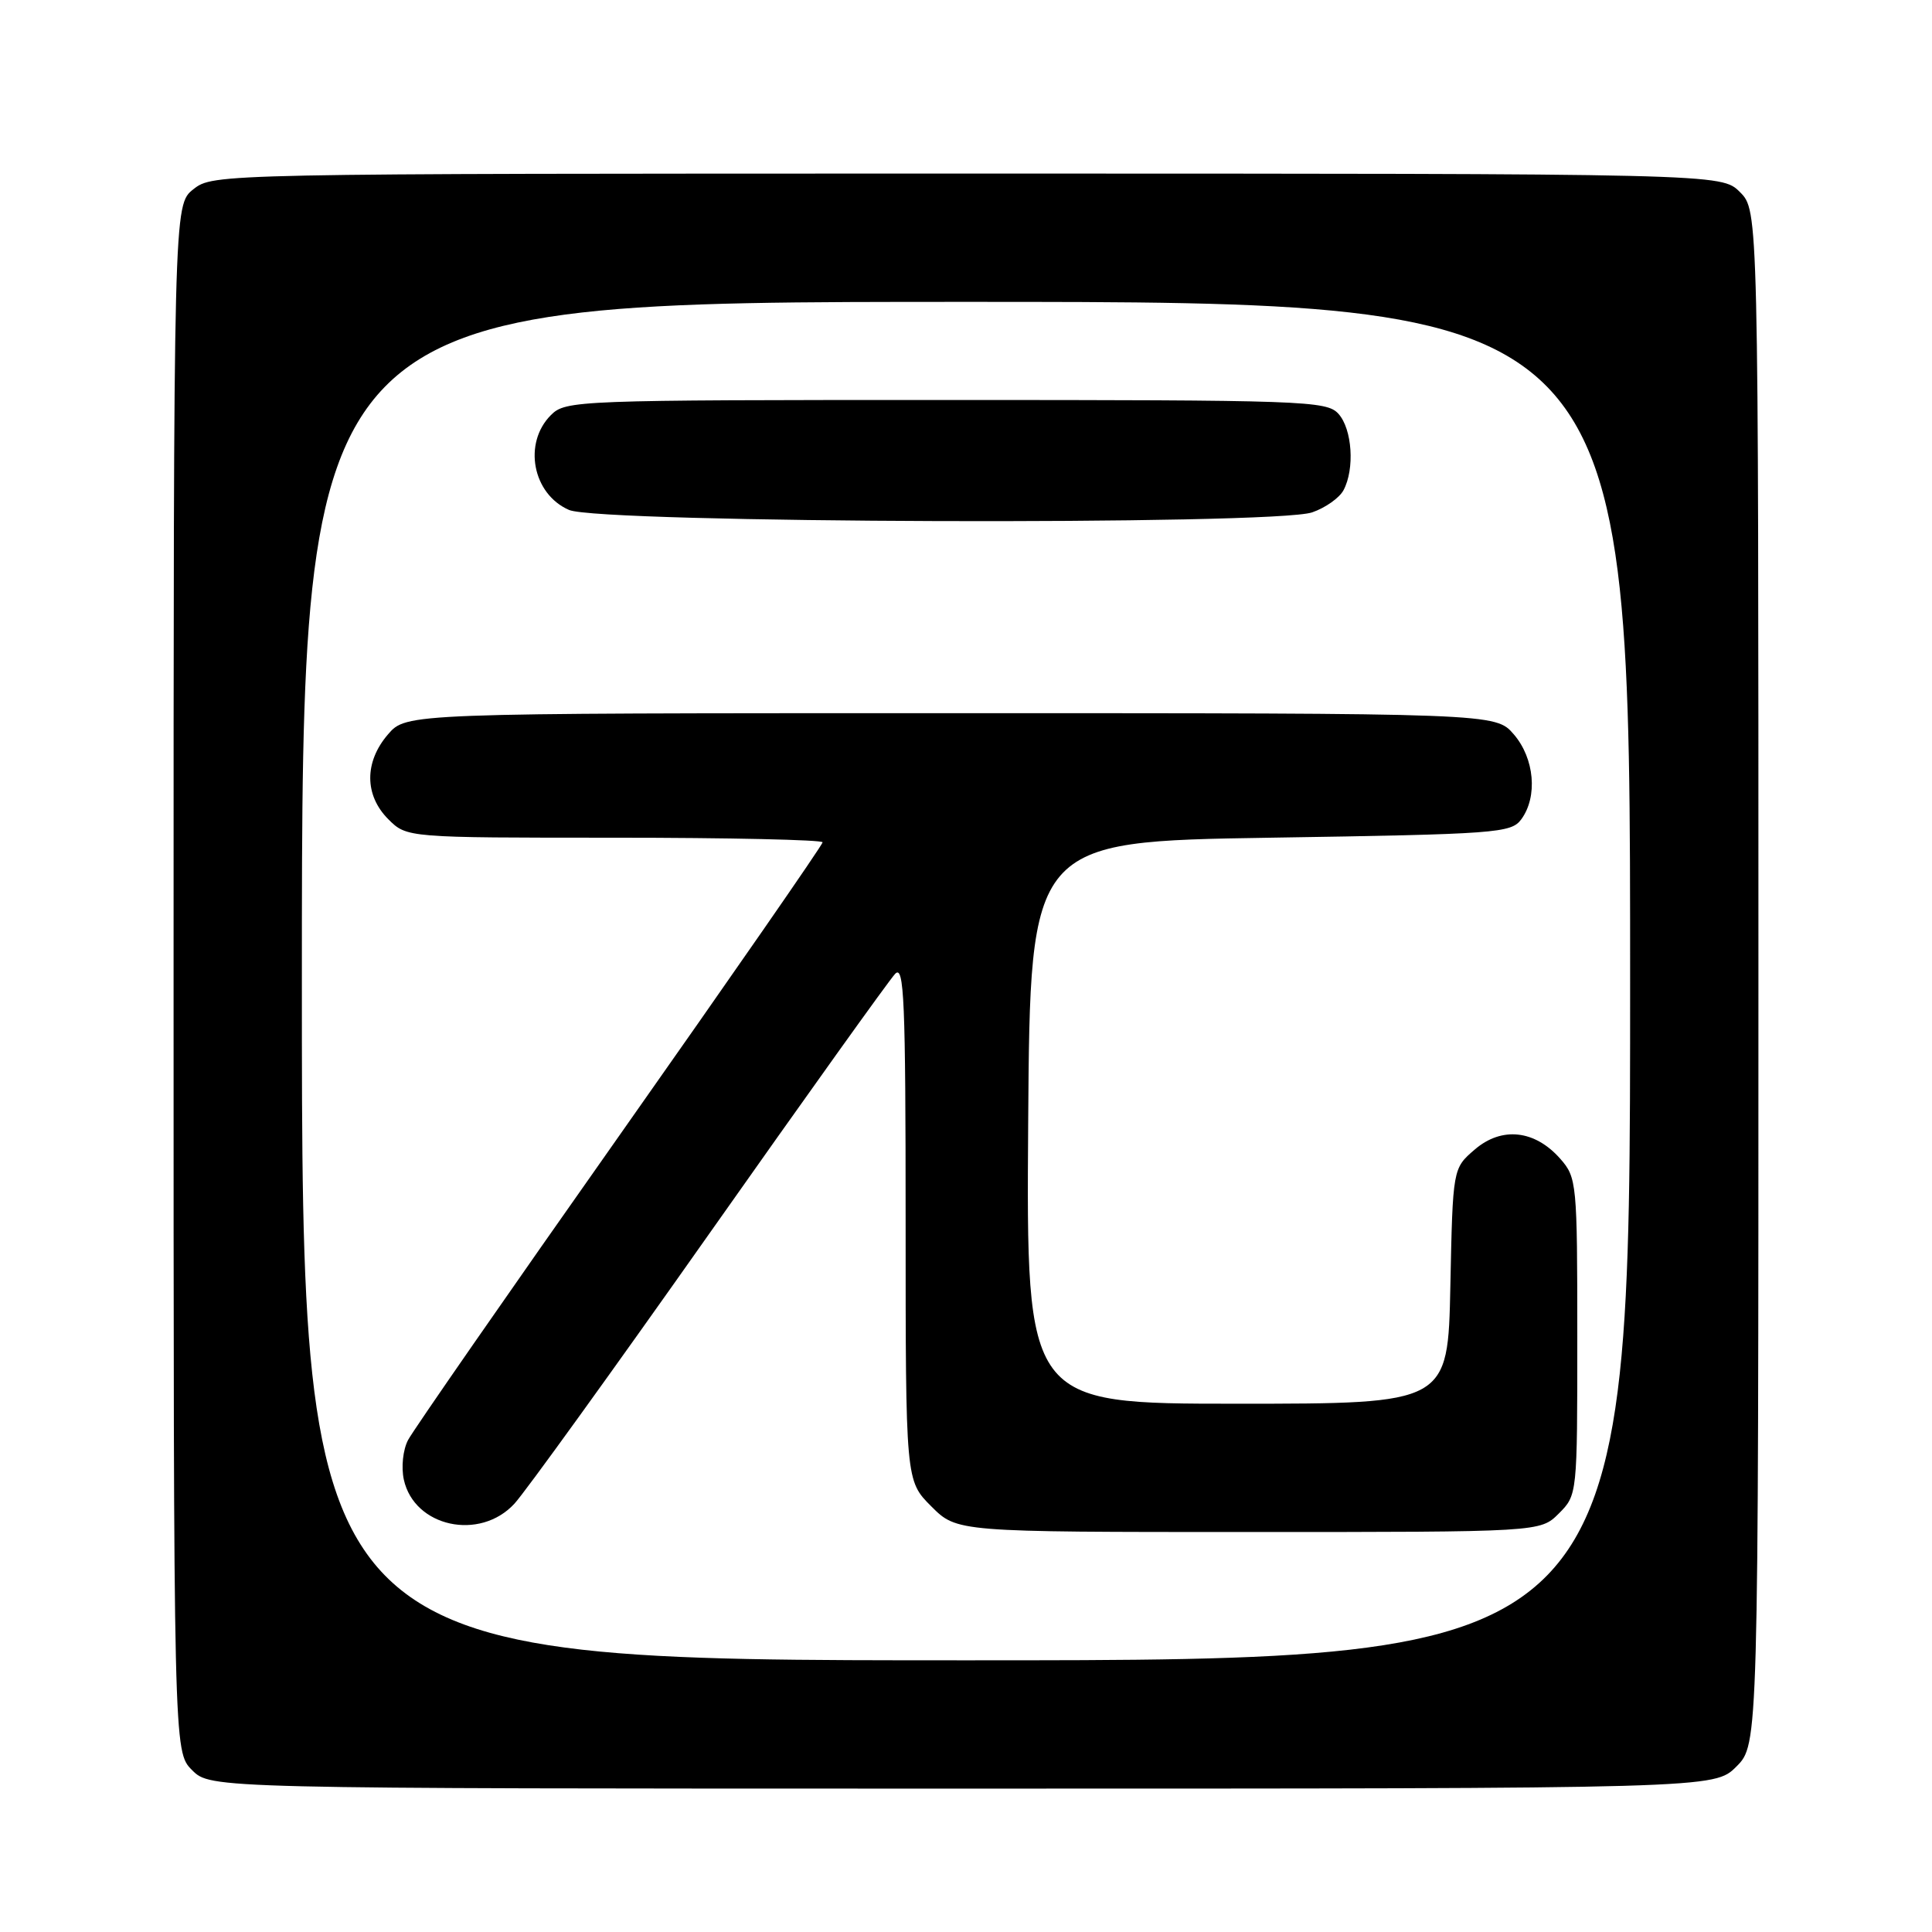 <?xml version="1.0" encoding="UTF-8" standalone="no"?>
<!DOCTYPE svg PUBLIC "-//W3C//DTD SVG 1.1//EN" "http://www.w3.org/Graphics/SVG/1.1/DTD/svg11.dtd" >
<svg xmlns="http://www.w3.org/2000/svg" xmlns:xlink="http://www.w3.org/1999/xlink" version="1.1" viewBox="0 0 256 256">
 <g >
 <path fill="currentColor"
d=" M 230.08 234.08 C 233.00 231.15 233.00 231.15 233.00 129.53 C 233.00 27.91 233.00 27.91 230.55 25.45 C 228.09 23.00 228.09 23.00 128.18 23.00 C 28.62 23.00 28.26 23.01 25.63 25.07 C 23.00 27.15 23.00 27.15 23.00 129.62 C 23.00 232.09 23.00 232.09 25.45 234.55 C 27.91 237.00 27.91 237.00 127.53 237.00 C 227.15 237.00 227.15 237.00 230.08 234.08 Z  M 40.00 130.00 C 40.00 40.00 40.00 40.00 128.00 40.00 C 216.00 40.00 216.00 40.00 216.00 130.00 C 216.00 220.00 216.00 220.00 128.00 220.00 C 40.00 220.00 40.00 220.00 40.00 130.00 Z  M 206.55 200.55 C 209.00 198.10 209.00 198.05 209.00 177.10 C 209.00 156.76 208.93 156.03 206.75 153.55 C 203.38 149.72 198.99 149.24 195.41 152.32 C 192.50 154.82 192.50 154.82 192.18 170.41 C 191.86 186.00 191.86 186.00 163.92 186.00 C 135.98 186.00 135.98 186.00 136.24 148.75 C 136.50 111.50 136.50 111.50 168.33 111.00 C 198.37 110.53 200.24 110.39 201.58 108.56 C 203.78 105.56 203.33 100.49 200.59 97.31 C 198.17 94.50 198.17 94.50 126.00 94.50 C 53.83 94.50 53.83 94.50 51.41 97.31 C 48.26 100.97 48.28 105.37 51.45 108.55 C 53.91 111.00 53.91 111.00 81.45 111.00 C 96.60 111.00 109.00 111.28 109.00 111.61 C 109.00 111.95 96.91 129.38 82.14 150.36 C 67.36 171.34 54.73 189.54 54.07 190.81 C 53.39 192.11 53.15 194.40 53.51 196.06 C 54.89 202.33 63.57 204.22 68.16 199.25 C 69.56 197.74 81.17 181.65 93.96 163.50 C 106.75 145.35 117.84 129.84 118.61 129.04 C 119.80 127.78 120.00 132.53 120.00 161.89 C 120.00 196.20 120.00 196.20 123.40 199.60 C 126.80 203.00 126.80 203.00 165.45 203.00 C 204.09 203.00 204.09 203.00 206.55 200.55 Z  M 173.87 67.89 C 175.62 67.29 177.48 65.97 178.02 64.96 C 179.53 62.14 179.18 56.86 177.35 54.83 C 175.78 53.10 172.85 53.00 125.35 53.00 C 76.33 53.00 74.95 53.05 73.00 55.00 C 69.28 58.72 70.56 65.47 75.40 67.57 C 79.46 69.34 168.89 69.63 173.87 67.89 Z "/>
</g>
</svg>